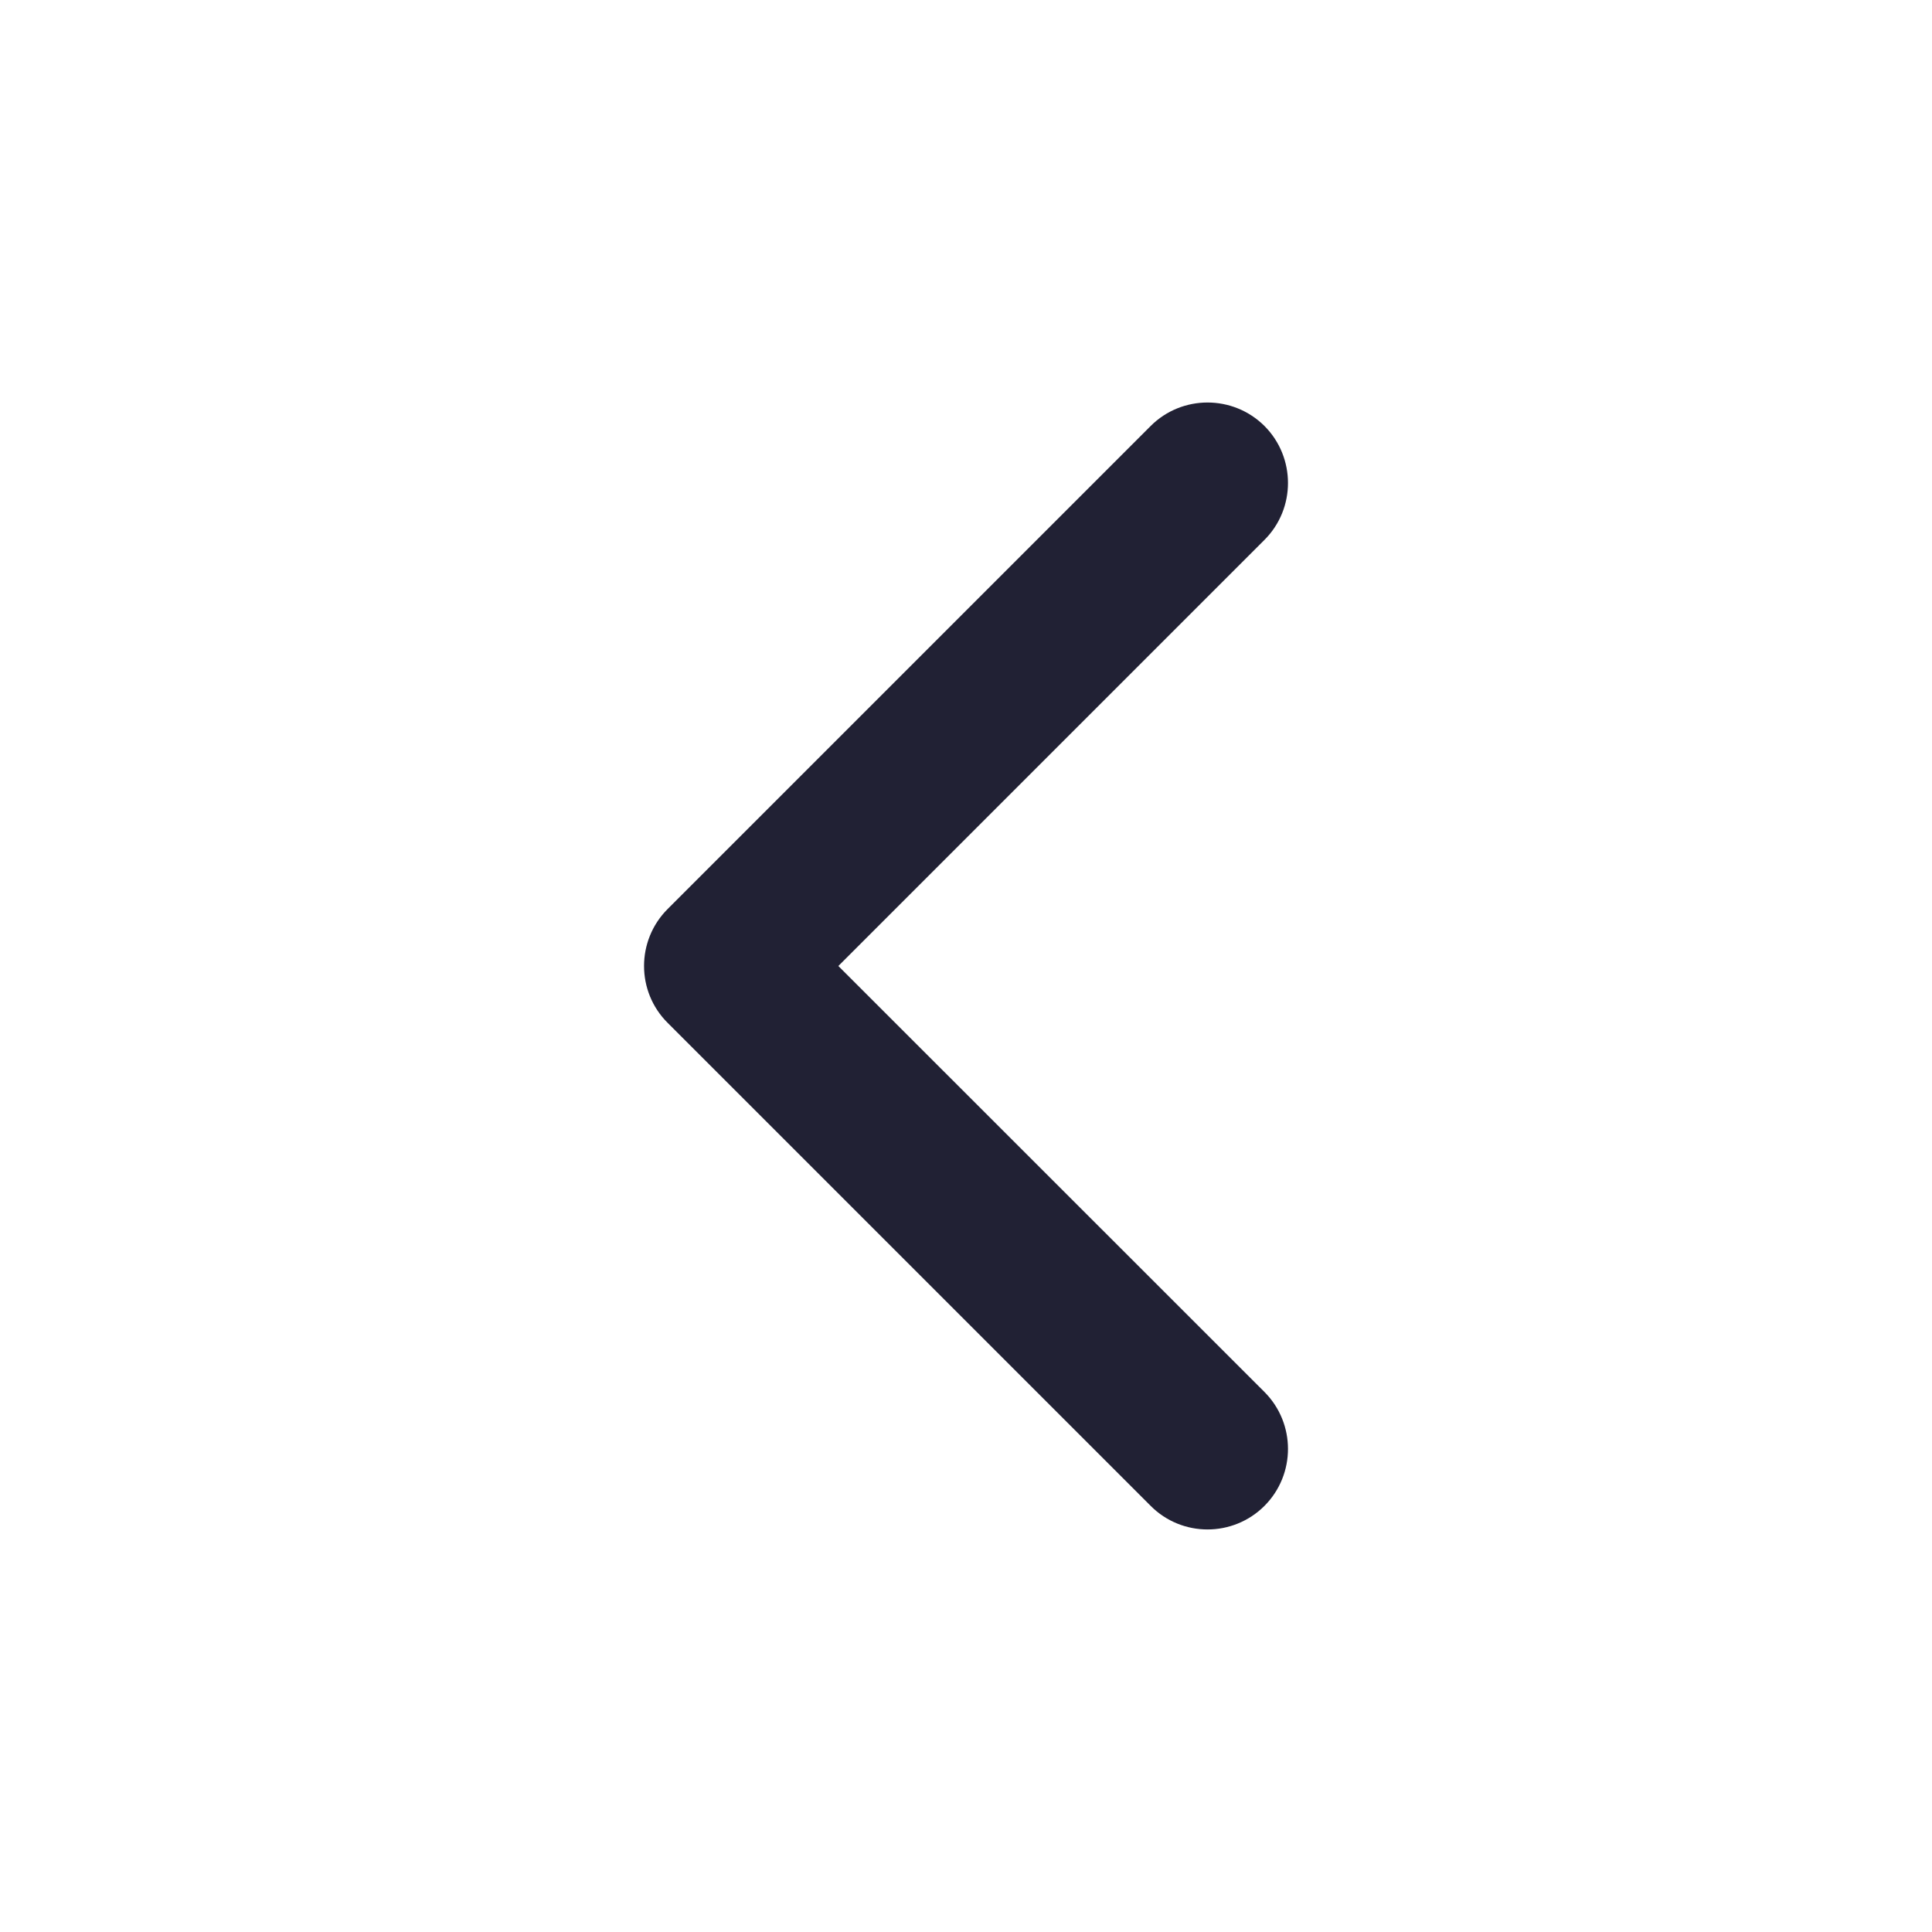 <svg width="14" height="14" viewBox="0 0 14 14" fill="none" xmlns="http://www.w3.org/2000/svg">
<path fill-rule="evenodd" clip-rule="evenodd" d="M9.163 3.087C9.39 3.315 9.39 3.685 9.163 3.912L6.075 7L9.163 10.087C9.39 10.315 9.39 10.684 9.163 10.912C8.935 11.14 8.565 11.14 8.338 10.912L4.838 7.412C4.61 7.185 4.61 6.815 4.838 6.587L8.338 3.087C8.565 2.86 8.935 2.86 9.163 3.087Z" fill="#212134"/>
</svg>
